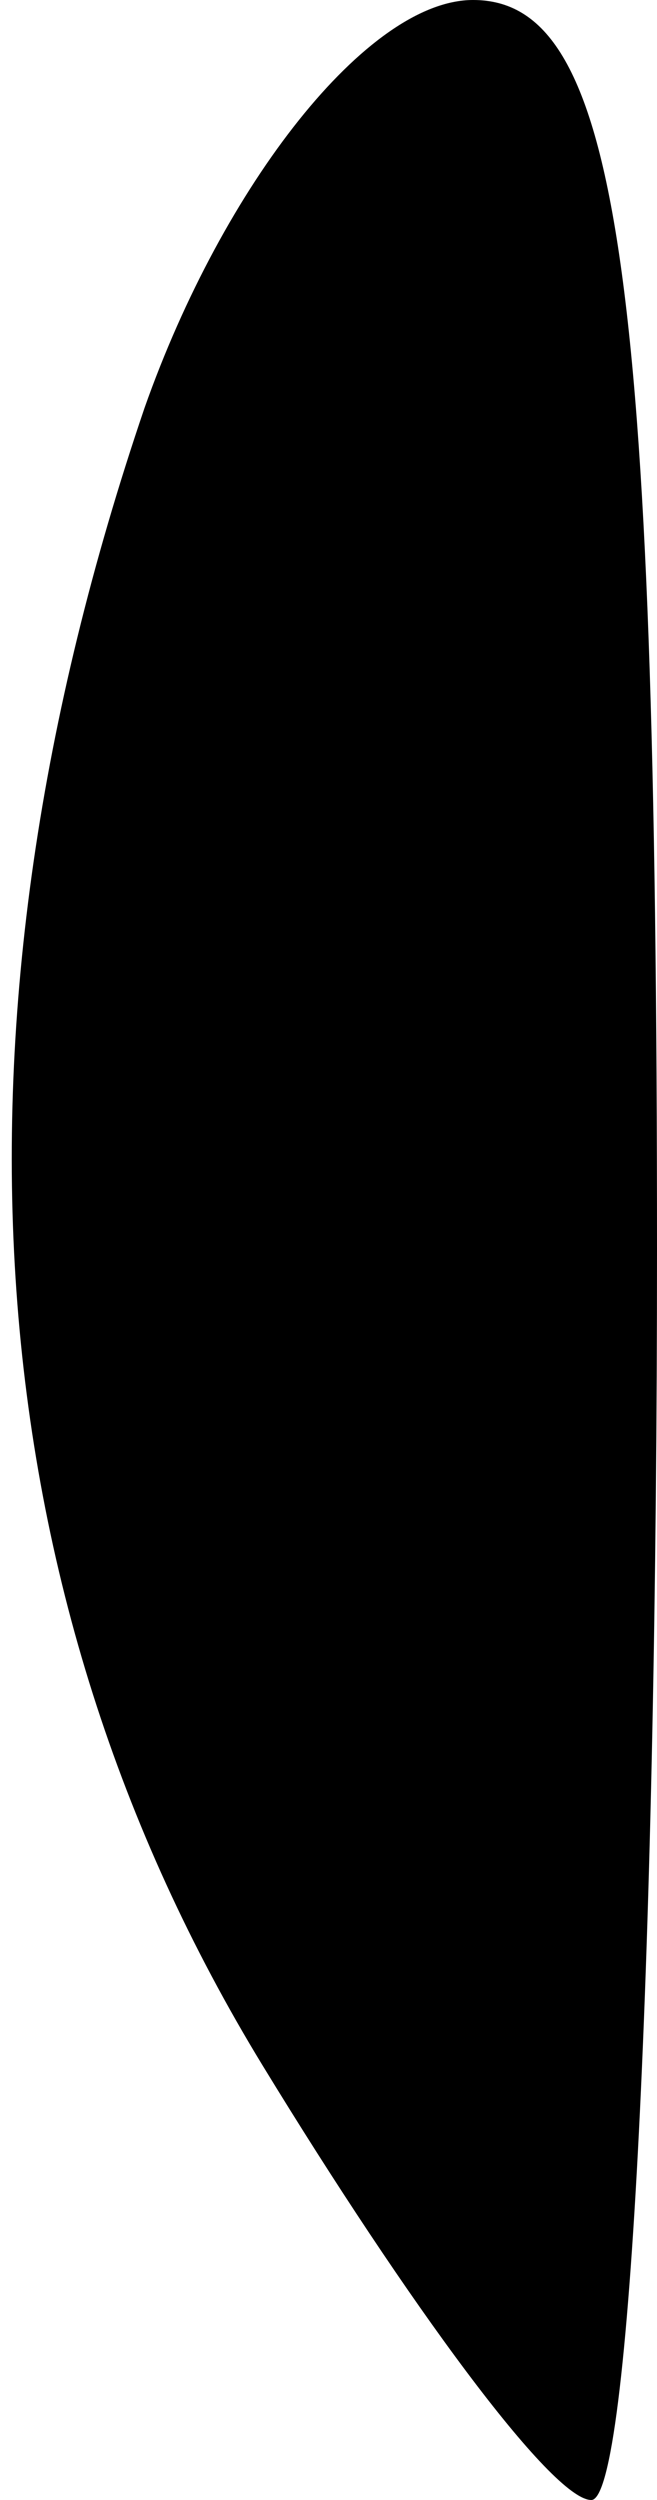 <?xml version="1.0" standalone="no"?>
<!DOCTYPE svg PUBLIC "-//W3C//DTD SVG 20010904//EN"
 "http://www.w3.org/TR/2001/REC-SVG-20010904/DTD/svg10.dtd">
<svg version="1.0" xmlns="http://www.w3.org/2000/svg"
 width="5pt" height="19pt" viewBox="0 0 5 19"
 preserveAspectRatio="xMidYMid meet">
<g transform="translate(0,19) scale(0.1,-0.1)"
fill="#000000" stroke="none">
<path fill="#000000" stroke="none" d="M11 159 c-16 -47 -13 -90 9 -126 11
-18 22 -33 25 -33 3 0 5 43 5 95 0 75 -3 95 -14 95 -8 0 -19 -14 -25 -31z"/>
</g>
</svg>
